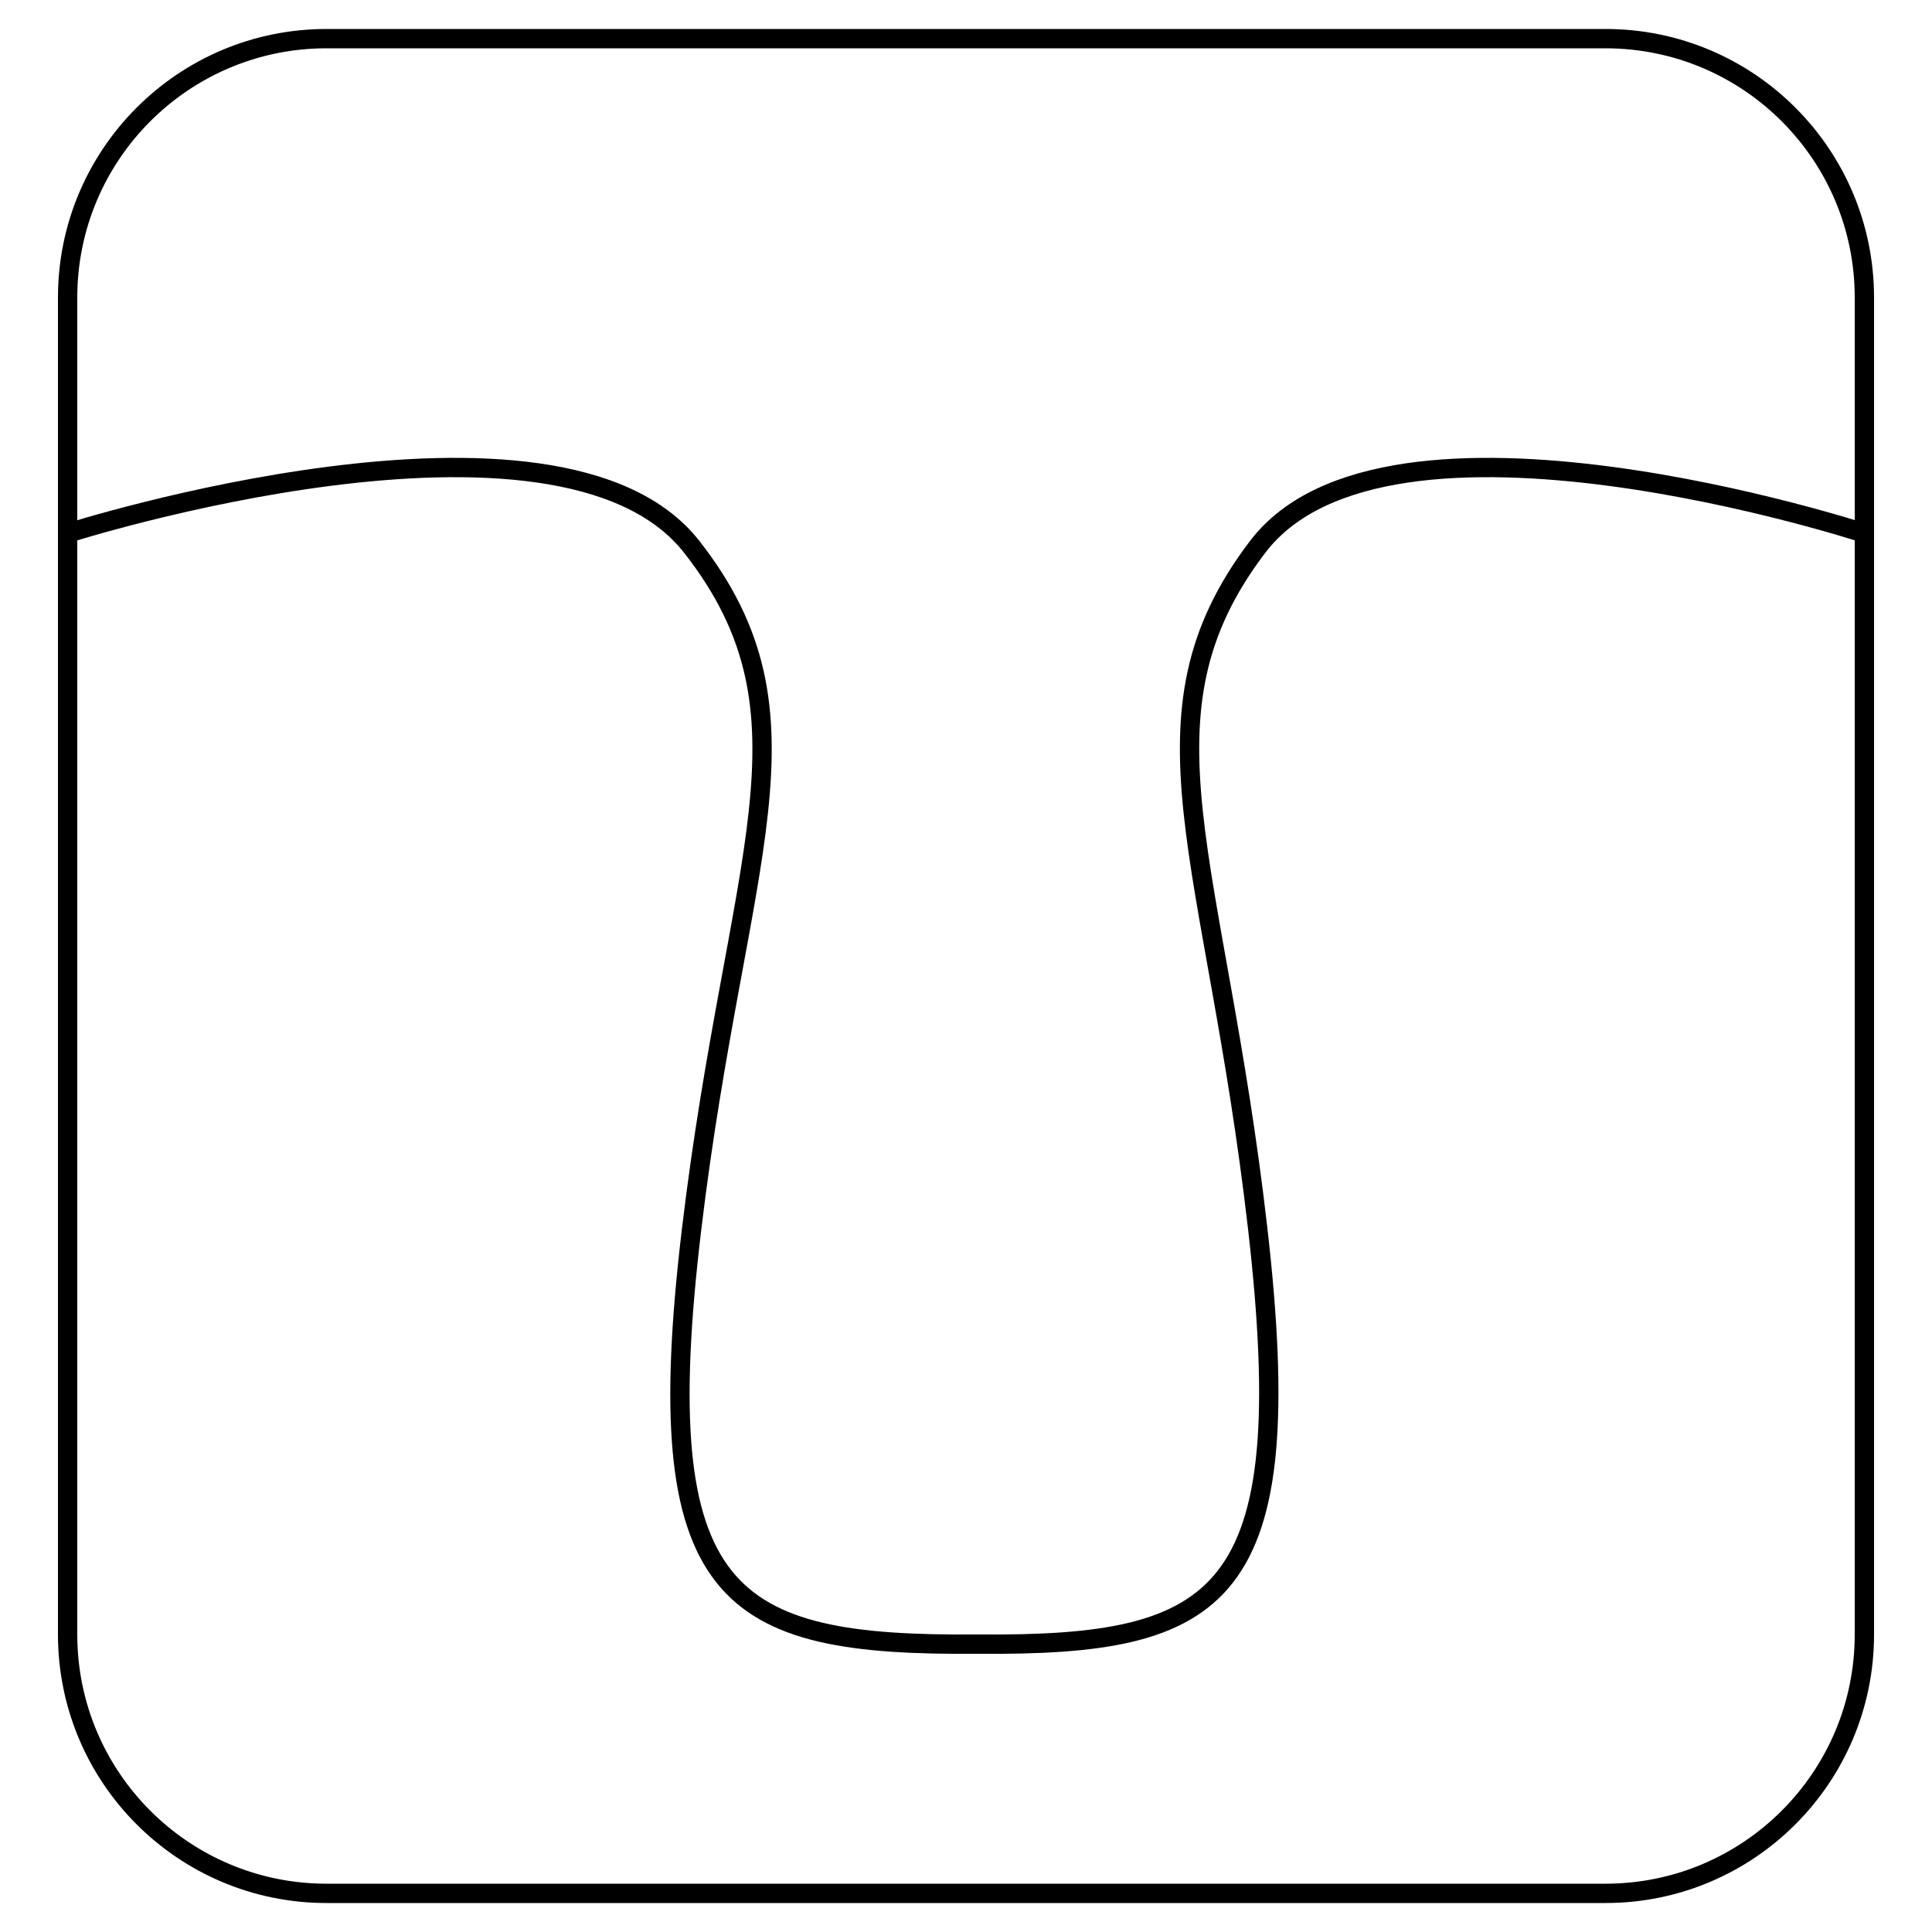 <?xml version="1.0" encoding="utf-8"?>
<!-- Generator: Adobe Illustrator 22.1.0, SVG Export Plug-In . SVG Version: 6.00 Build 0)  -->
<svg version="1.1" xmlns="http://www.w3.org/2000/svg" xmlns:xlink="http://www.w3.org/1999/xlink" x="0px" y="0px"
	 viewBox="0 0 100 100" style="enable-background:new 0 0 100 100;" xml:space="preserve">
<style type="text/css">
	.st0{fill:none;stroke:#000000;stroke-miterlimit:10;}
</style>
<g id="Capa_1">
</g>
<g id="Capa_2">
	<g>
		<path class="st0" d="M83.1,98H16.9C9.5,98,3.5,92,3.5,84.6V15.4C3.5,8,9.5,2,16.9,2h66.2c7.4,0,13.4,6,13.4,13.4v69.2
			C96.5,92,90.5,98,83.1,98z"/>
		<path class="st0" d="M96.5,27.6c0,0-24.7-8.1-31.4,0.7s-2.2,16.1,0,35.3c2.2,19.2-1.8,21.6-14.5,21.5c-13,0.1-17.1-2.3-14.8-21.5
			s6.9-26.5,0-35.3S3.5,27.6,3.5,27.6"/>
	</g>
</g>
</svg>
